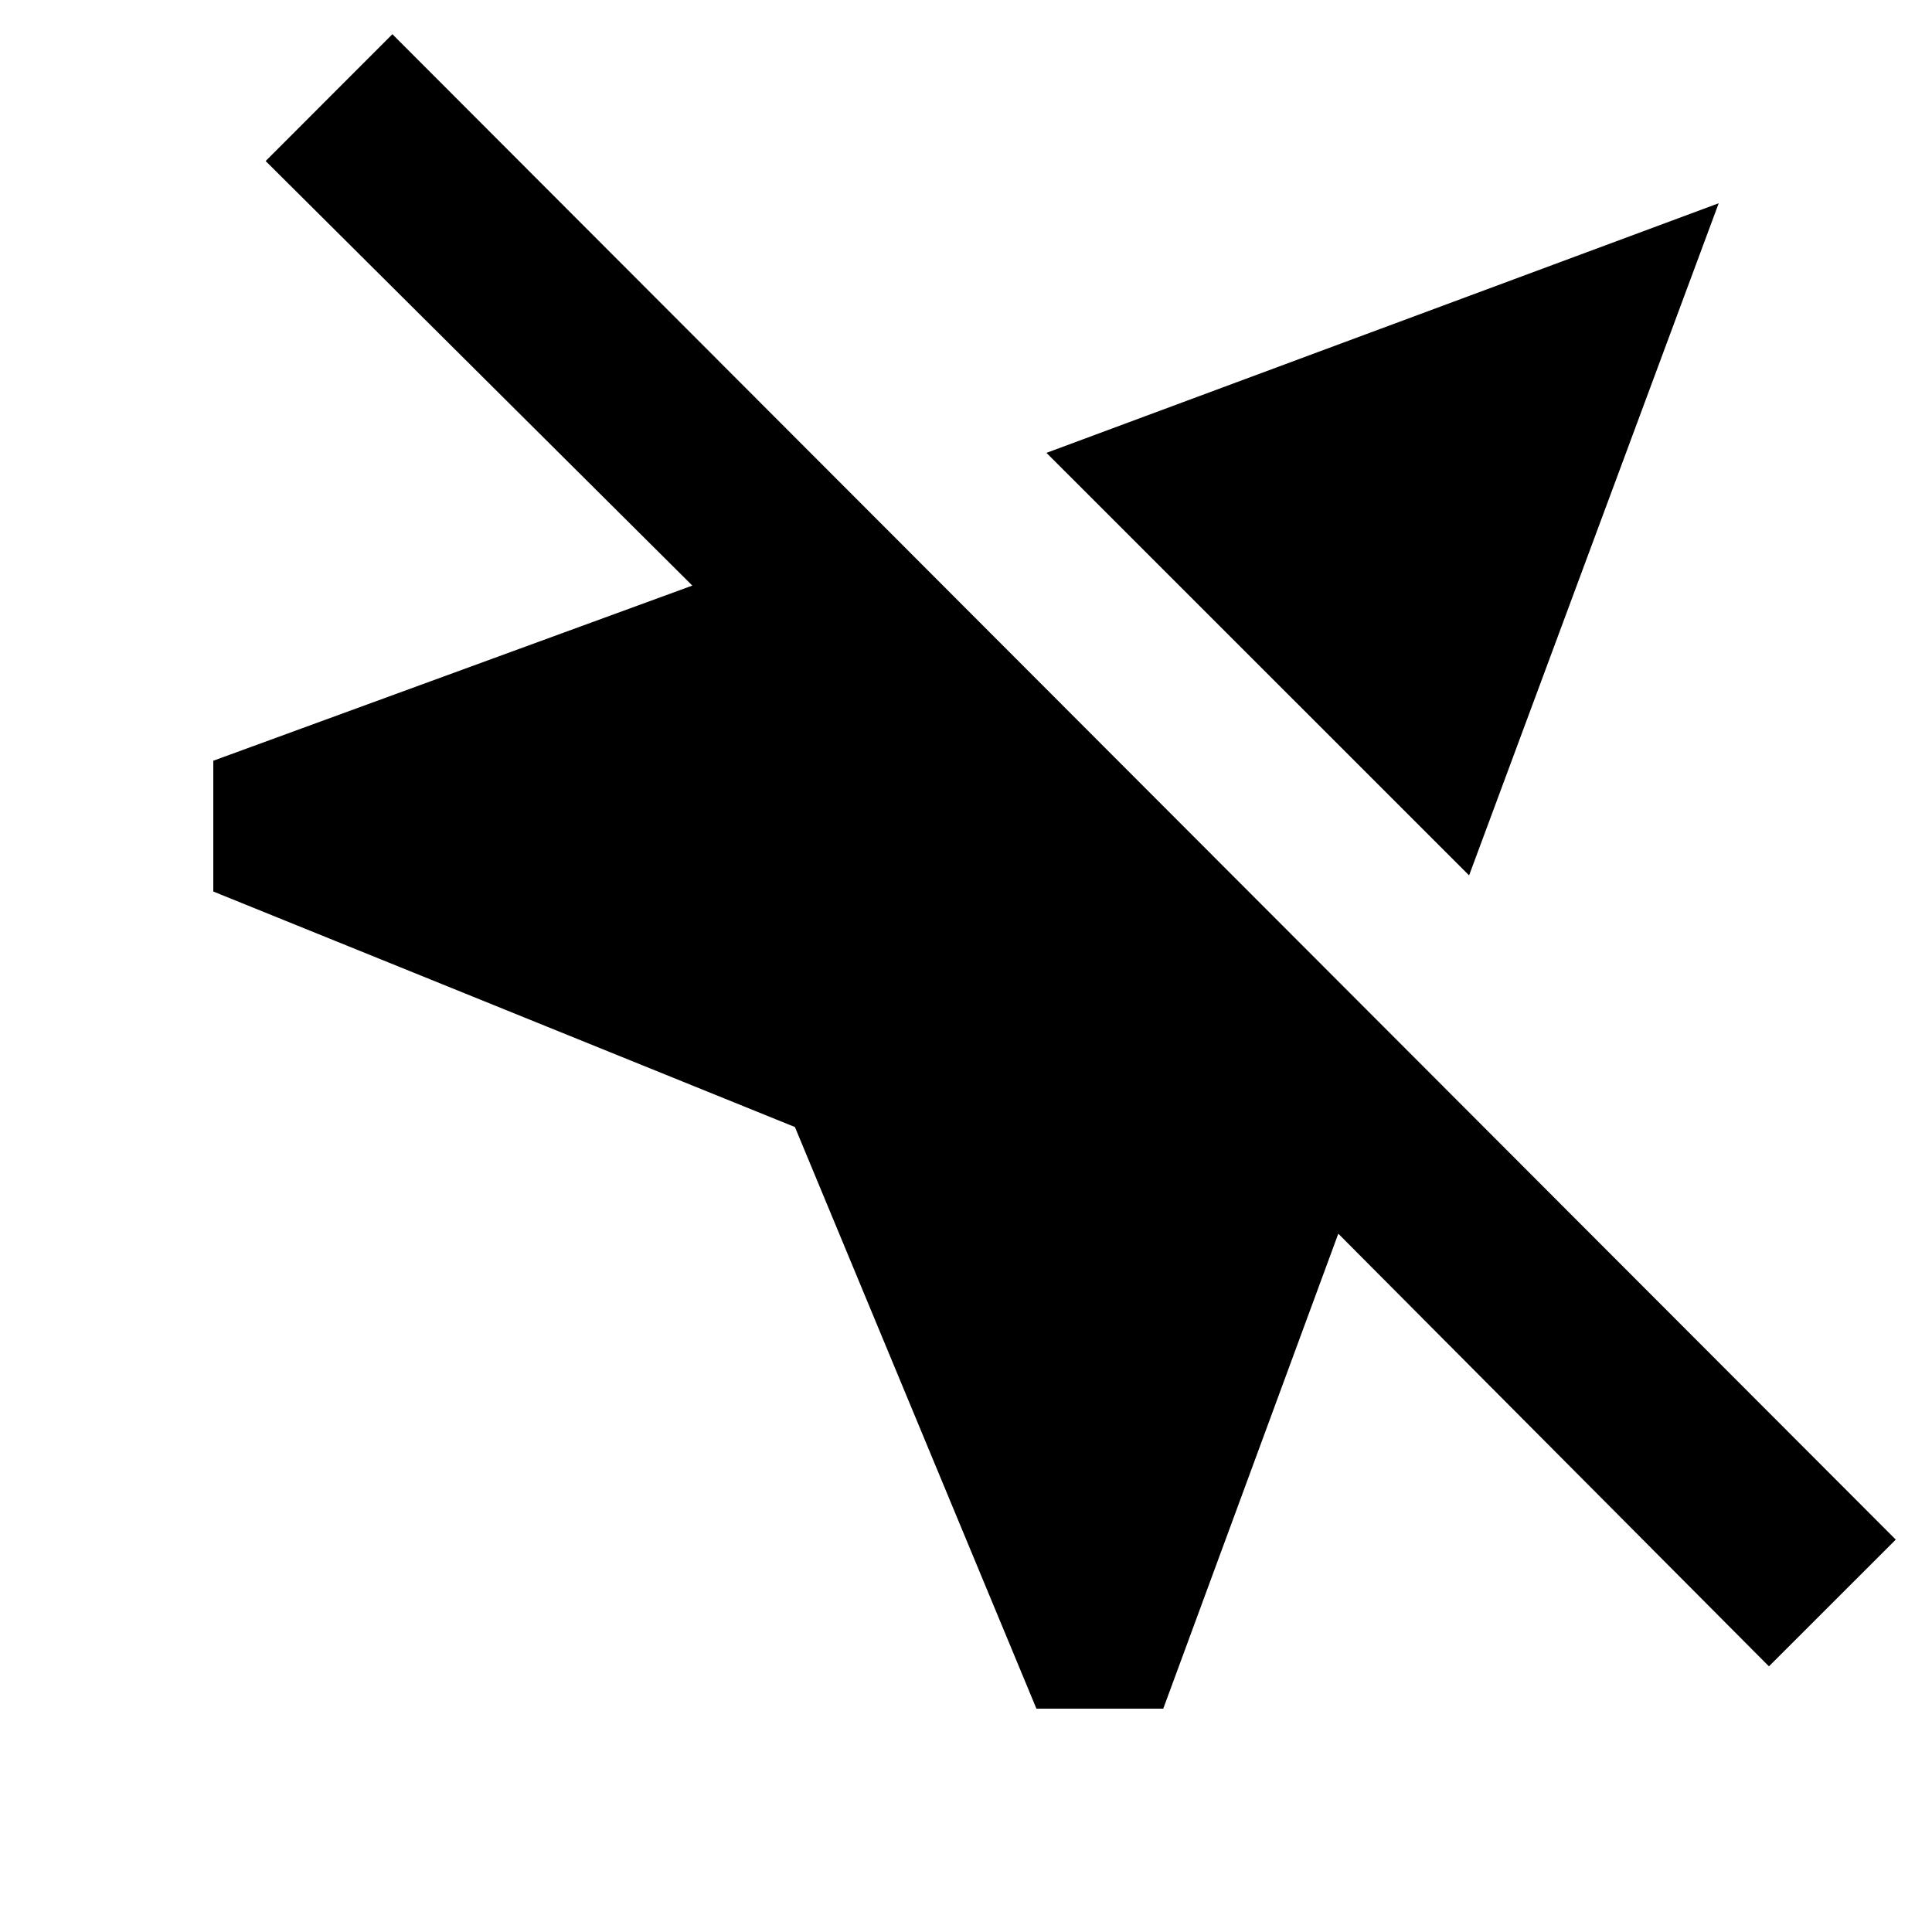 <svg xmlns="http://www.w3.org/2000/svg" height="20" width="20"><path d="M10.729 17.688 8.229 11.667 2.208 9.229V7.875L7.167 6.062L2.75 1.667L4.062 0.354L19.625 15.938L18.312 17.25L13.854 12.771L12.042 17.688ZM15.208 9.062 10.833 4.688 17.792 2.104Z"/></svg>